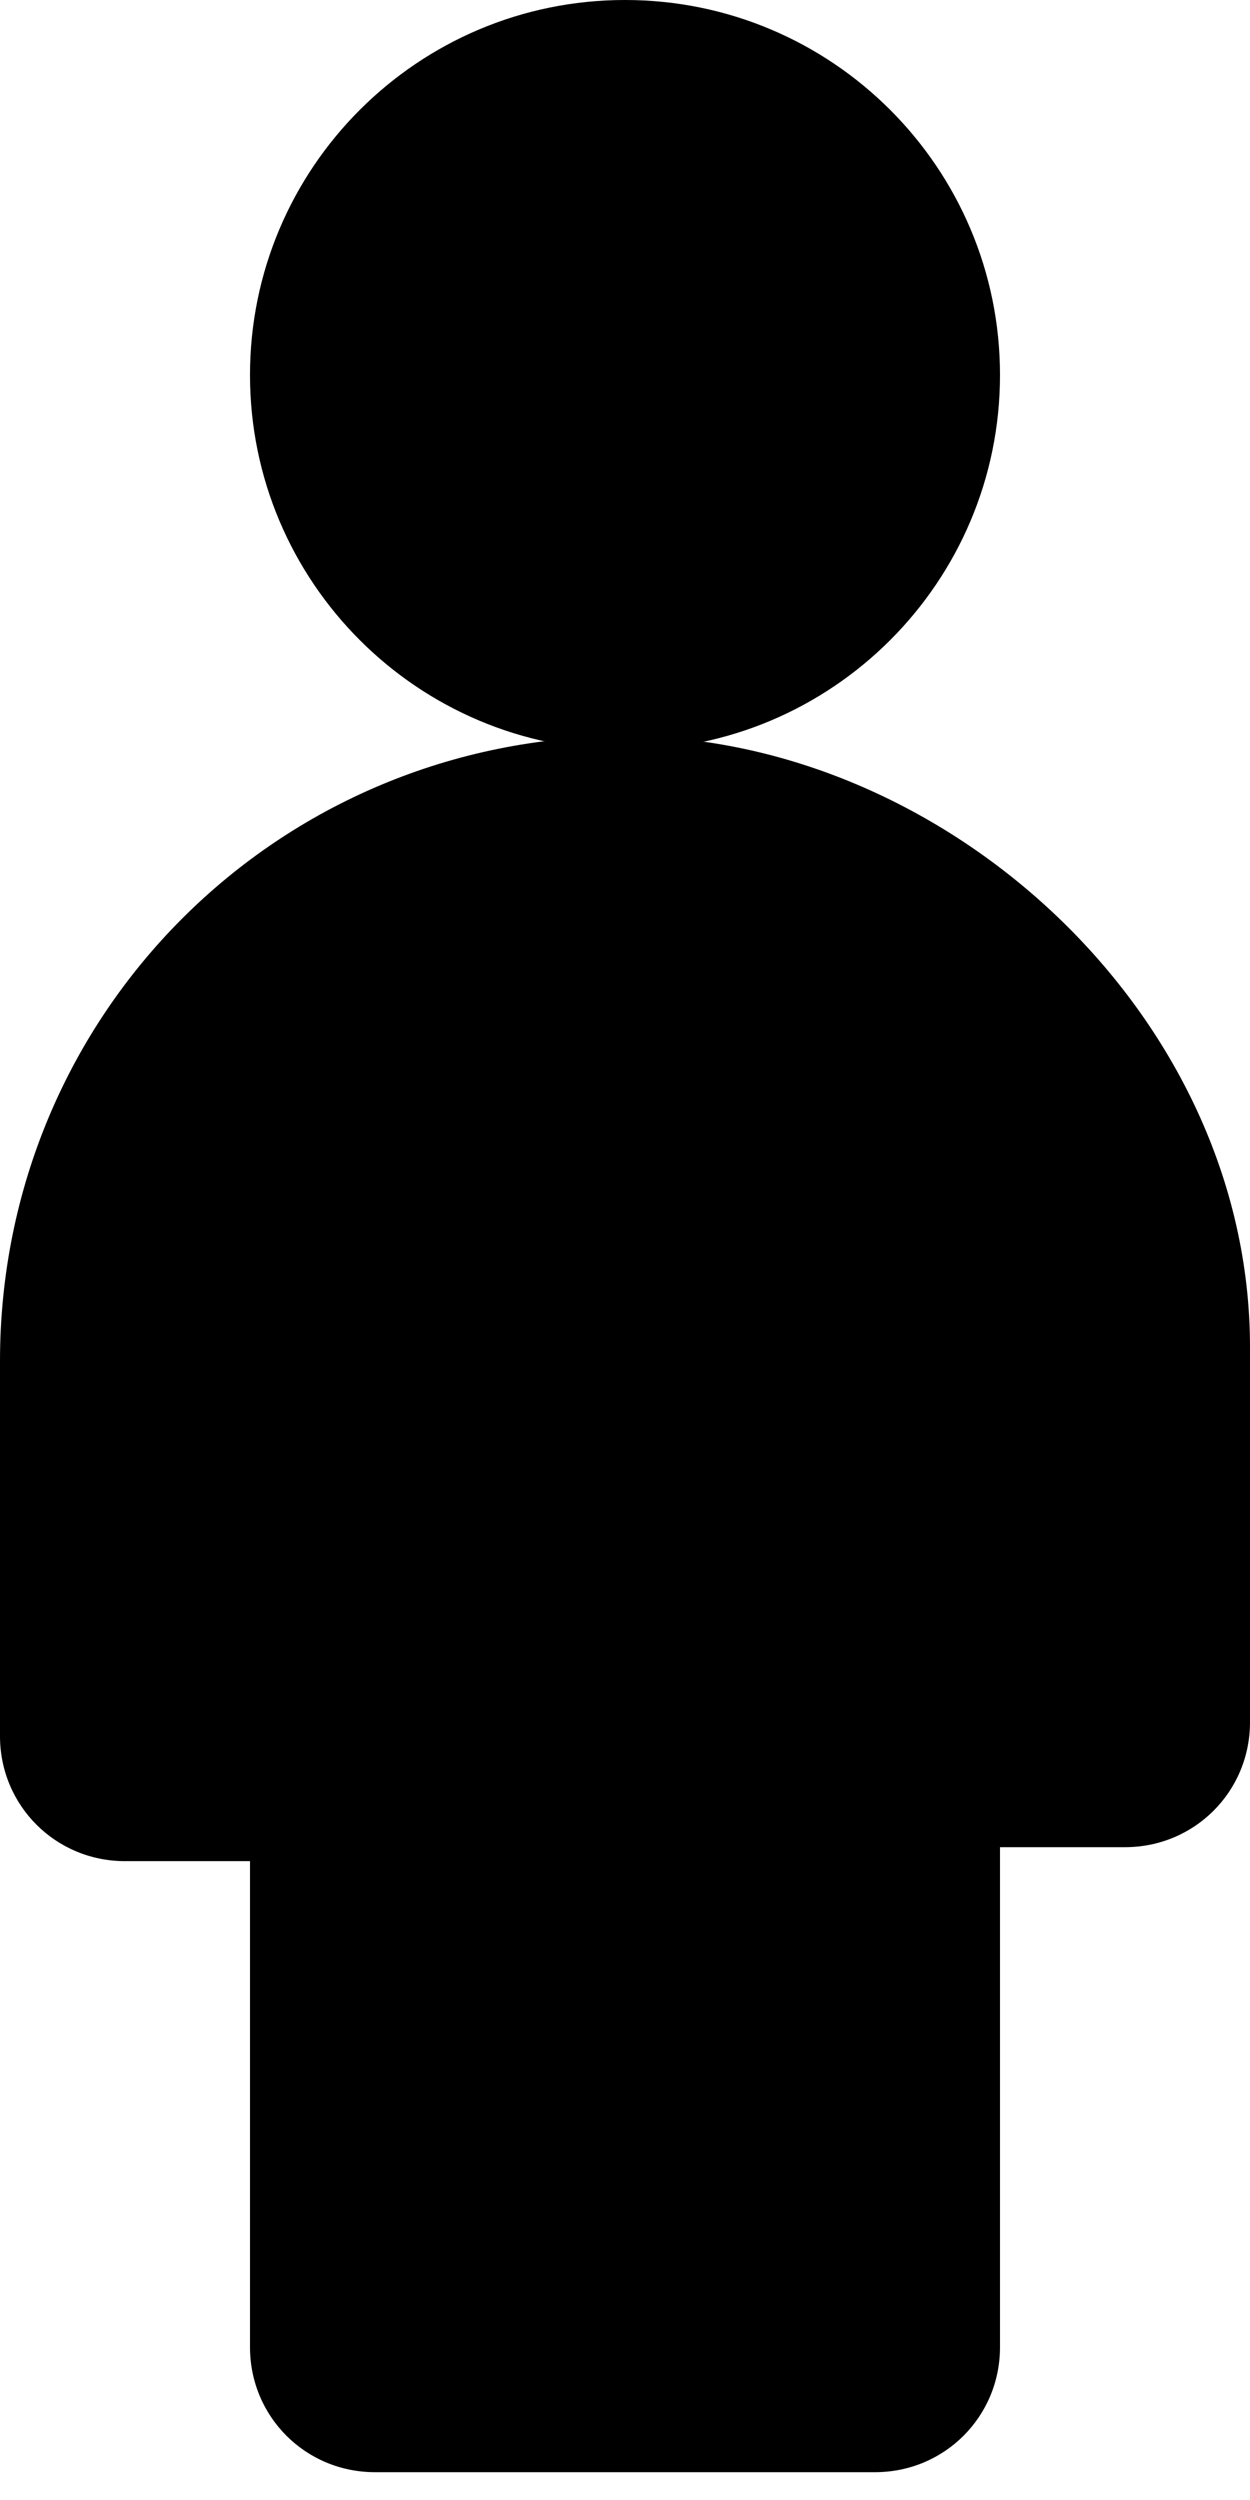 <svg width="12" height="24" viewBox="0 0 12 24" fill="none" xmlns="http://www.w3.org/2000/svg">
<path d="M6 7.2C7.988 7.2 9.6 5.588 9.6 3.6C9.6 1.612 7.988 0 6 0C4.012 0 2.4 1.612 2.4 3.6C2.4 5.588 4.012 7.2 6 7.2Z" fill="#000000"/>
<path d="M6 7.067C2.667 7.067 0 9.733 0 13.067V16.667C0 17.333 0.533 17.867 1.2 17.867H2.4V22.533C2.4 23.2 2.933 23.733 3.6 23.733H8.4C9.067 23.733 9.6 23.2 9.6 22.533V17.733H10.8C11.467 17.733 12 17.2 12 16.533V12.933C12 9.733 9.067 7.067 6 7.067Z" fill="#000000"/>
</svg>
